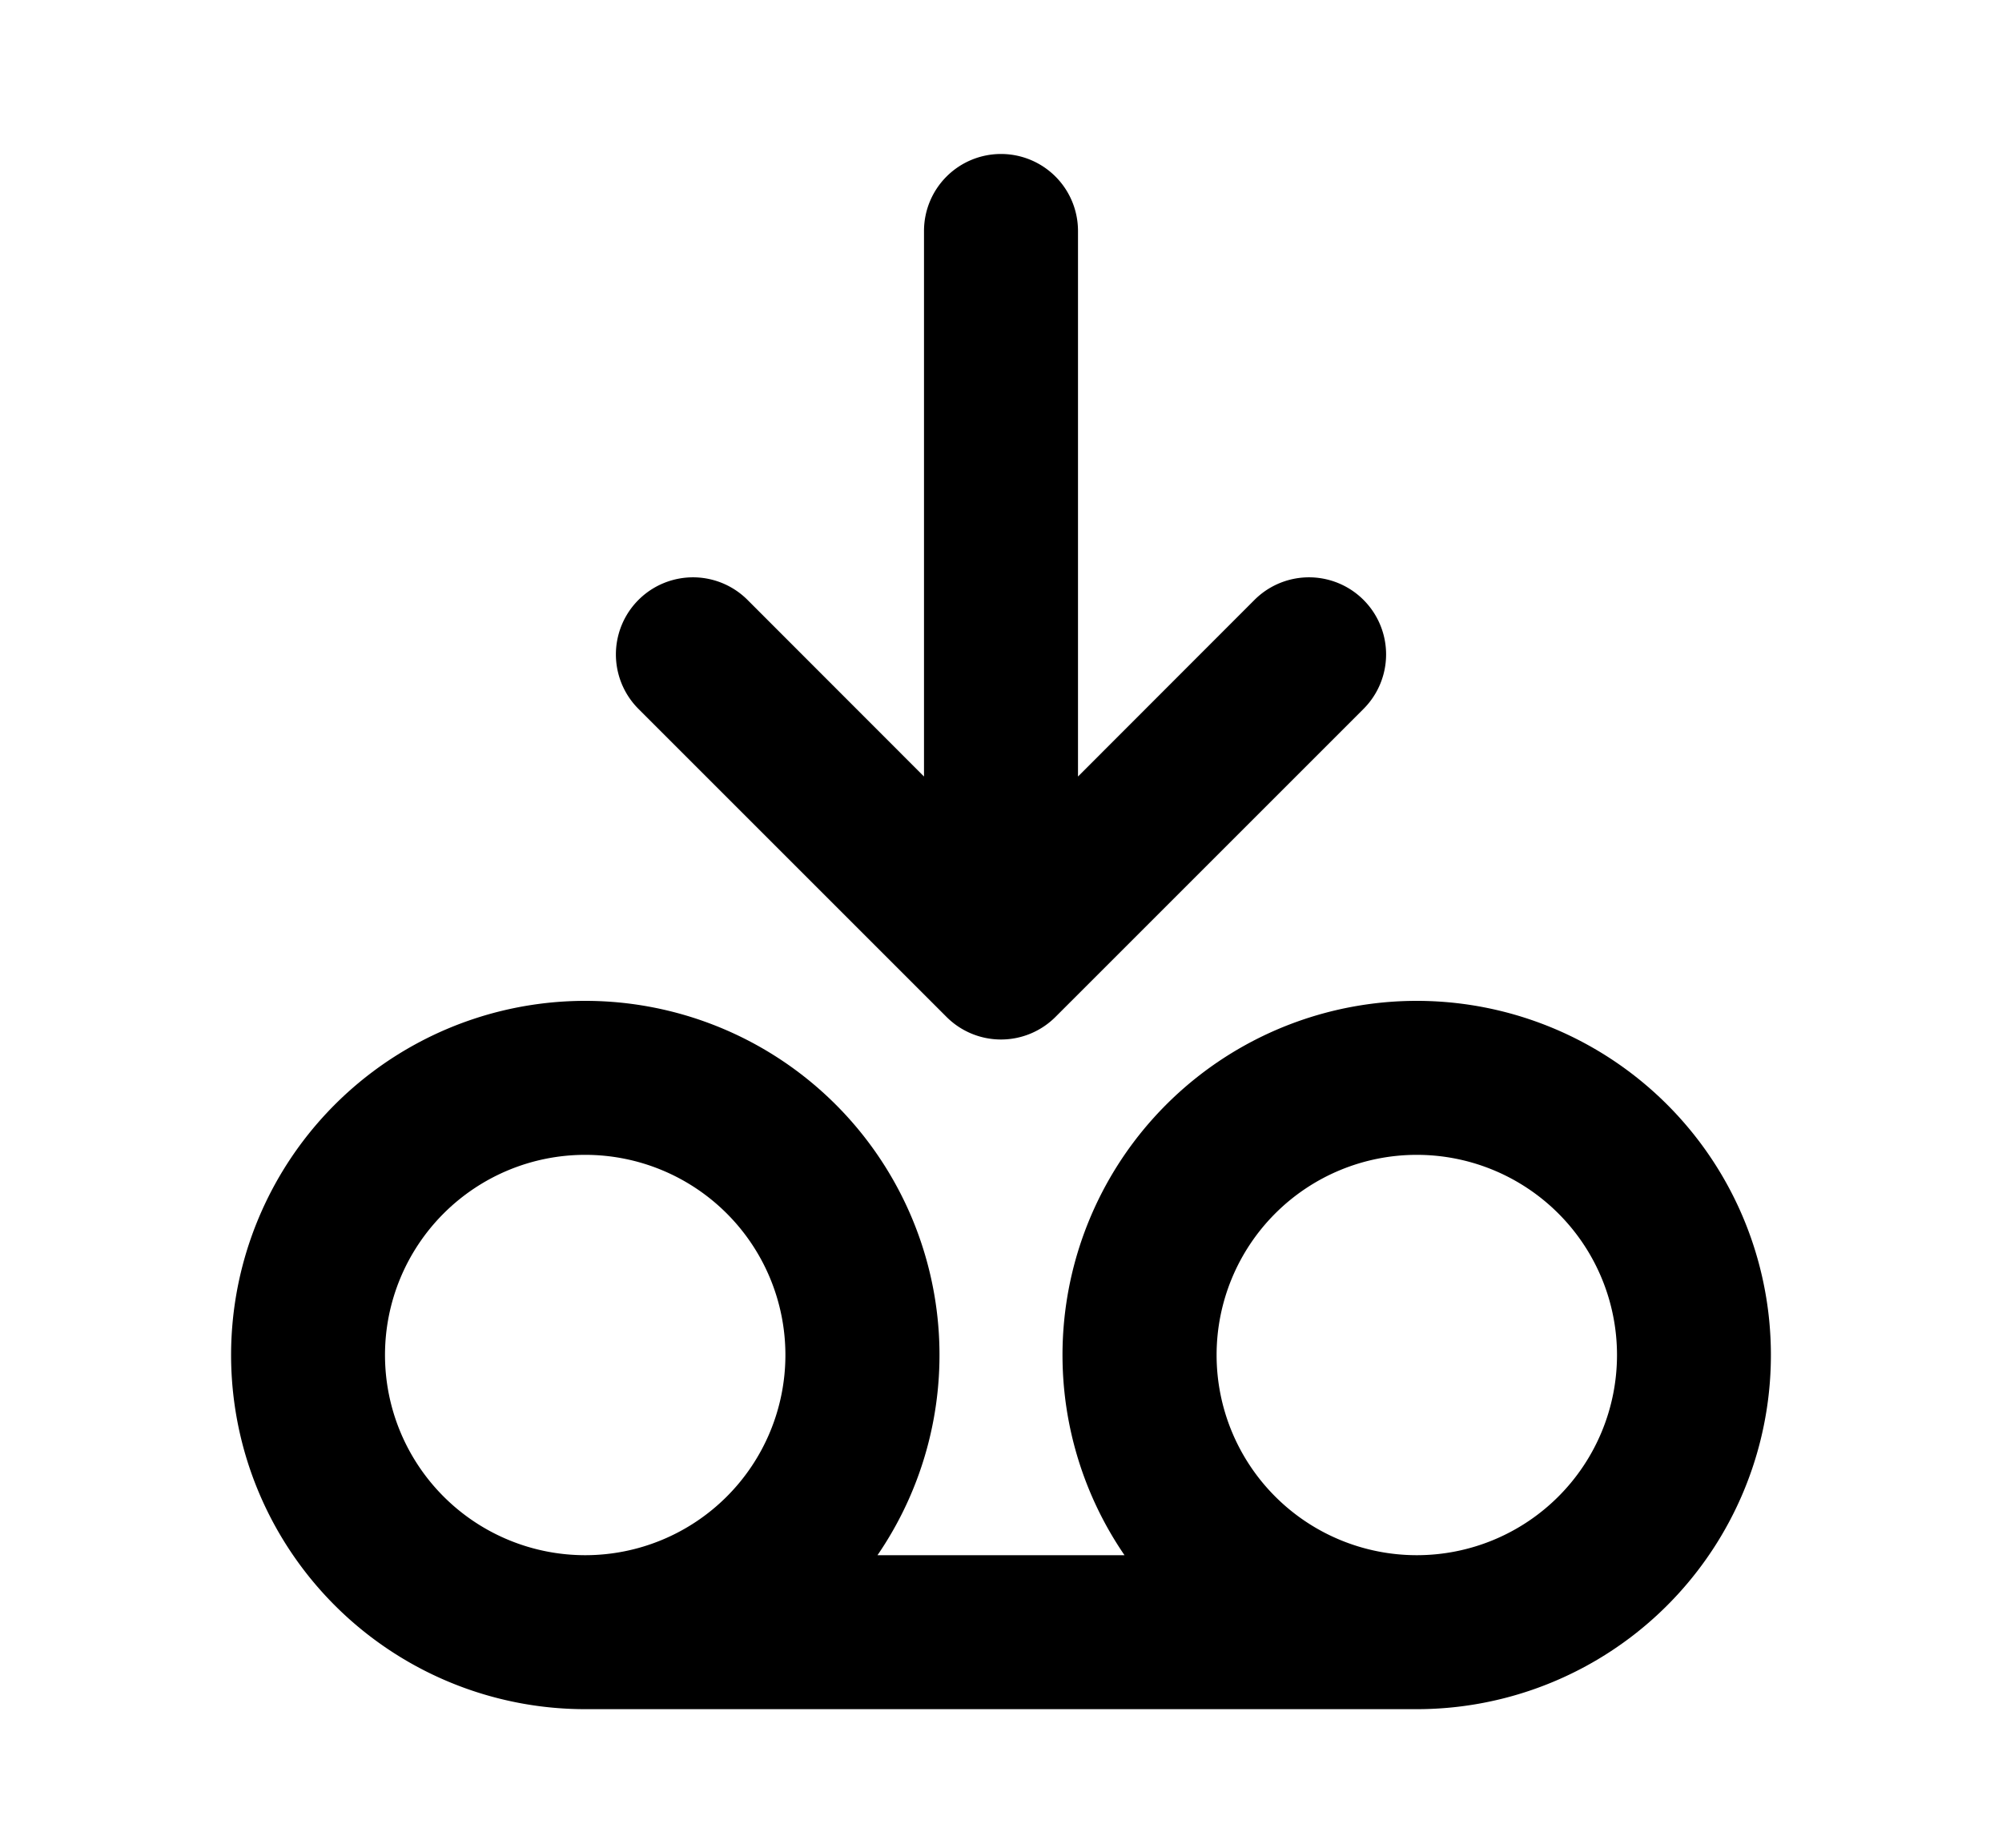 <svg aria-hidden="true" focusable="false" data-name="Voicemail Drop" class="d-icon d-icon--voicemailDrop" width="13" height="12" viewBox="0 0 13 12"><path fill="currentColor" fill-rule="evenodd" d="M6.5 1a.5.5 0 0 1 .5.5v3.543l1.146-1.147a.5.5 0 1 1 .708.708l-2 2a.5.5 0 0 1-.708 0l-2-2a.5.5 0 1 1 .708-.708L6 5.043V1.5a.5.5 0 0 1 .5-.5ZM3.8 7.5a1.3 1.3 0 1 0 0 2.6 1.3 1.3 0 0 0 0-2.6Zm1.898 2.6a2.3 2.3 0 1 0-1.898 1h5.4a2.3 2.3 0 1 0-1.898-1H5.698Zm3.502 0a1.3 1.3 0 1 0 0-2.6 1.3 1.3 0 0 0 0 2.6Z" clip-rule="evenodd"/></svg>